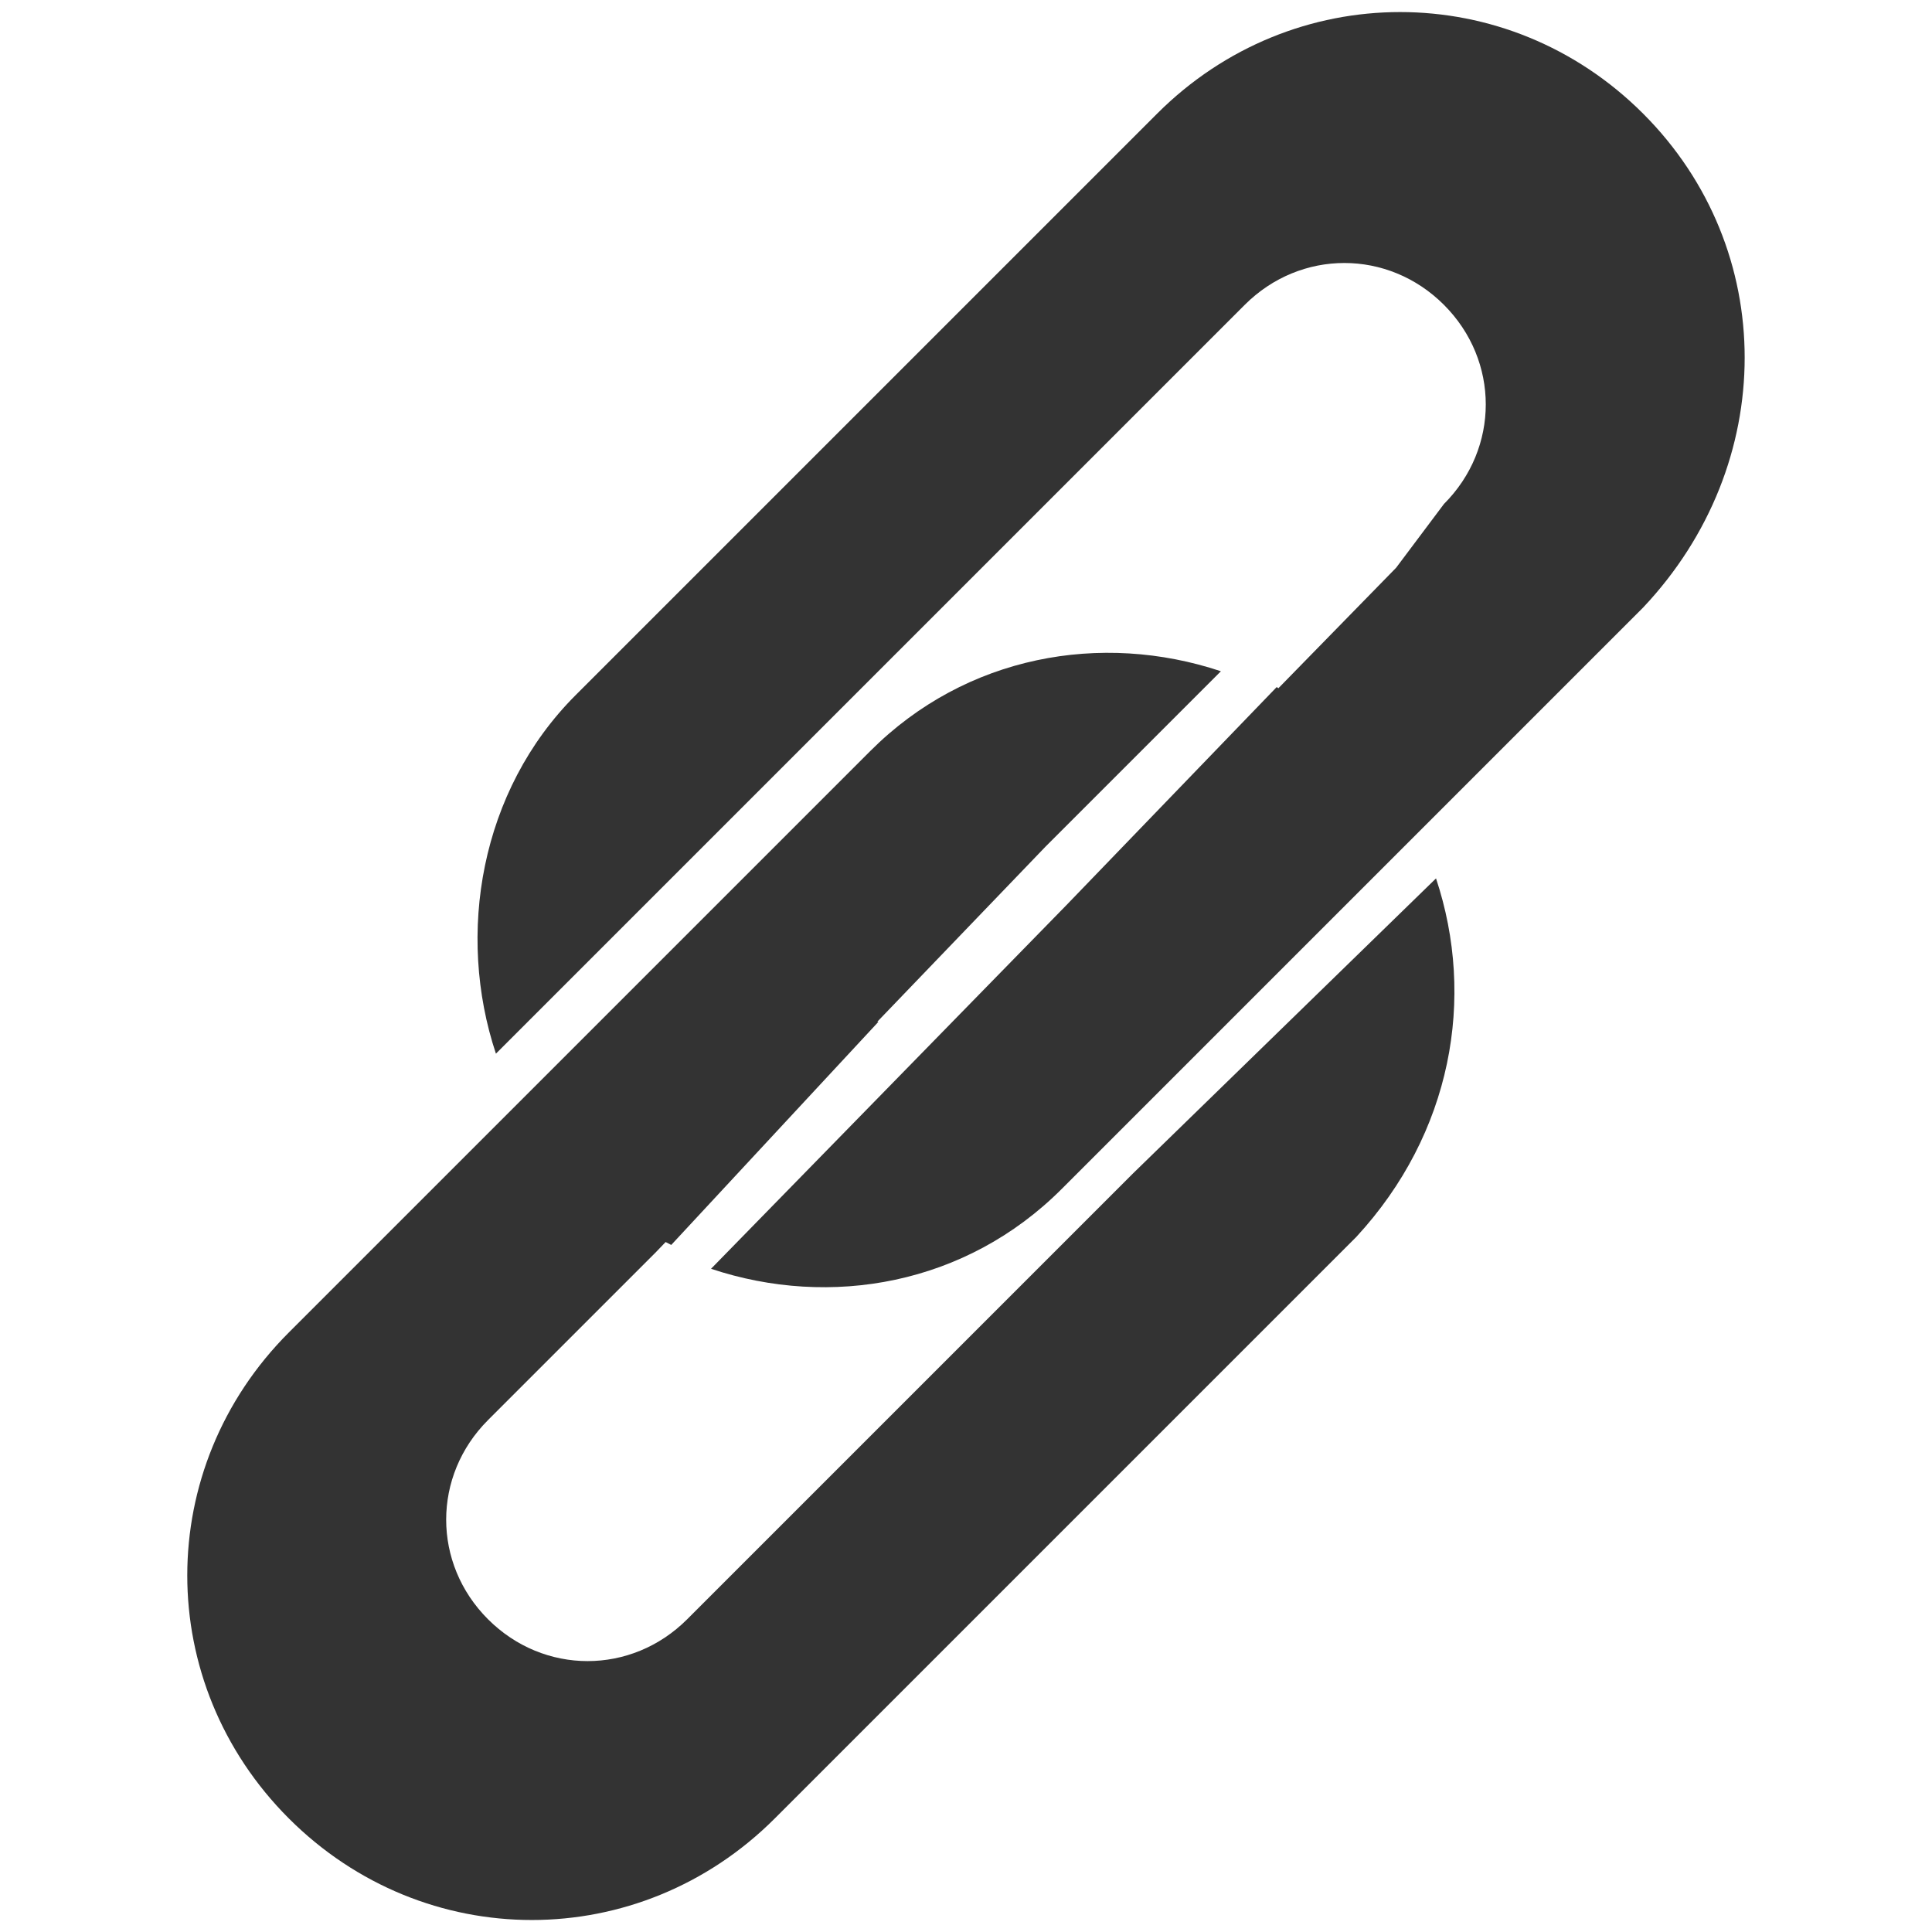 <?xml version="1.0" encoding="utf-8"?>
<!-- Generated by IcoMoon.io -->
<!DOCTYPE svg PUBLIC "-//W3C//DTD SVG 1.1//EN" "http://www.w3.org/Graphics/SVG/1.1/DTD/svg11.dtd">
<svg version="1.1" xmlns="http://www.w3.org/2000/svg" xmlns:xlink="http://www.w3.org/1999/xlink" width="32" height="32" viewBox="0 0 32 32">
<g id="icomoon-ignore">
	<line stroke-width="1" x1="0" y1="496" x2="512" y2="496" stroke="#449FDB" opacity="0.3"></line>
</g>
	<path d="M14.549 16.924c-0.528 0-1.188-0.264-1.583-0.66s-0.66-1.056-0.66-1.583l-3.563 3.563c0.264 0.396 0.528 0.924 0.924 1.32s0.924 0.792 1.451 1.056l3.431-3.695zM27.215 1.882c-2.243-2.243-5.806-2.243-8.049 0l-9.632 9.632c-1.583 1.583-1.979 3.958-1.32 5.938l12.403-12.403c0.924-0.924 2.375-0.924 3.299 0s0.924 2.375 0 3.299l-0.792 1.056-11.347 11.611c1.979 0.66 4.222 0.264 5.806-1.32l9.632-9.632c2.243-2.375 2.243-5.938 0-8.181v0zM19.167 15.736c0.396 0.396 0.66 1.056 0.66 1.583l3.563-3.563c-0.264-0.528-0.528-0.924-0.924-1.32s-0.924-0.792-1.32-1.056l-3.563 3.695c0.528 0 1.056 0.264 1.583 0.66v0zM23.785 14.549l-5.014 4.882-7.389 7.389c-0.924 0.924-2.375 0.924-3.299 0s-0.924-2.375 0-3.299l2.771-2.771 6.465-6.729 2.903-2.903c-1.979-0.66-4.222-0.264-5.806 1.32l-9.632 9.632c-2.243 2.243-2.243 5.806 0 8.049s5.806 2.243 8.049 0l9.632-9.632c1.583-1.715 1.979-3.958 1.32-5.938v0z" fill="#333333"></path>
</svg>
